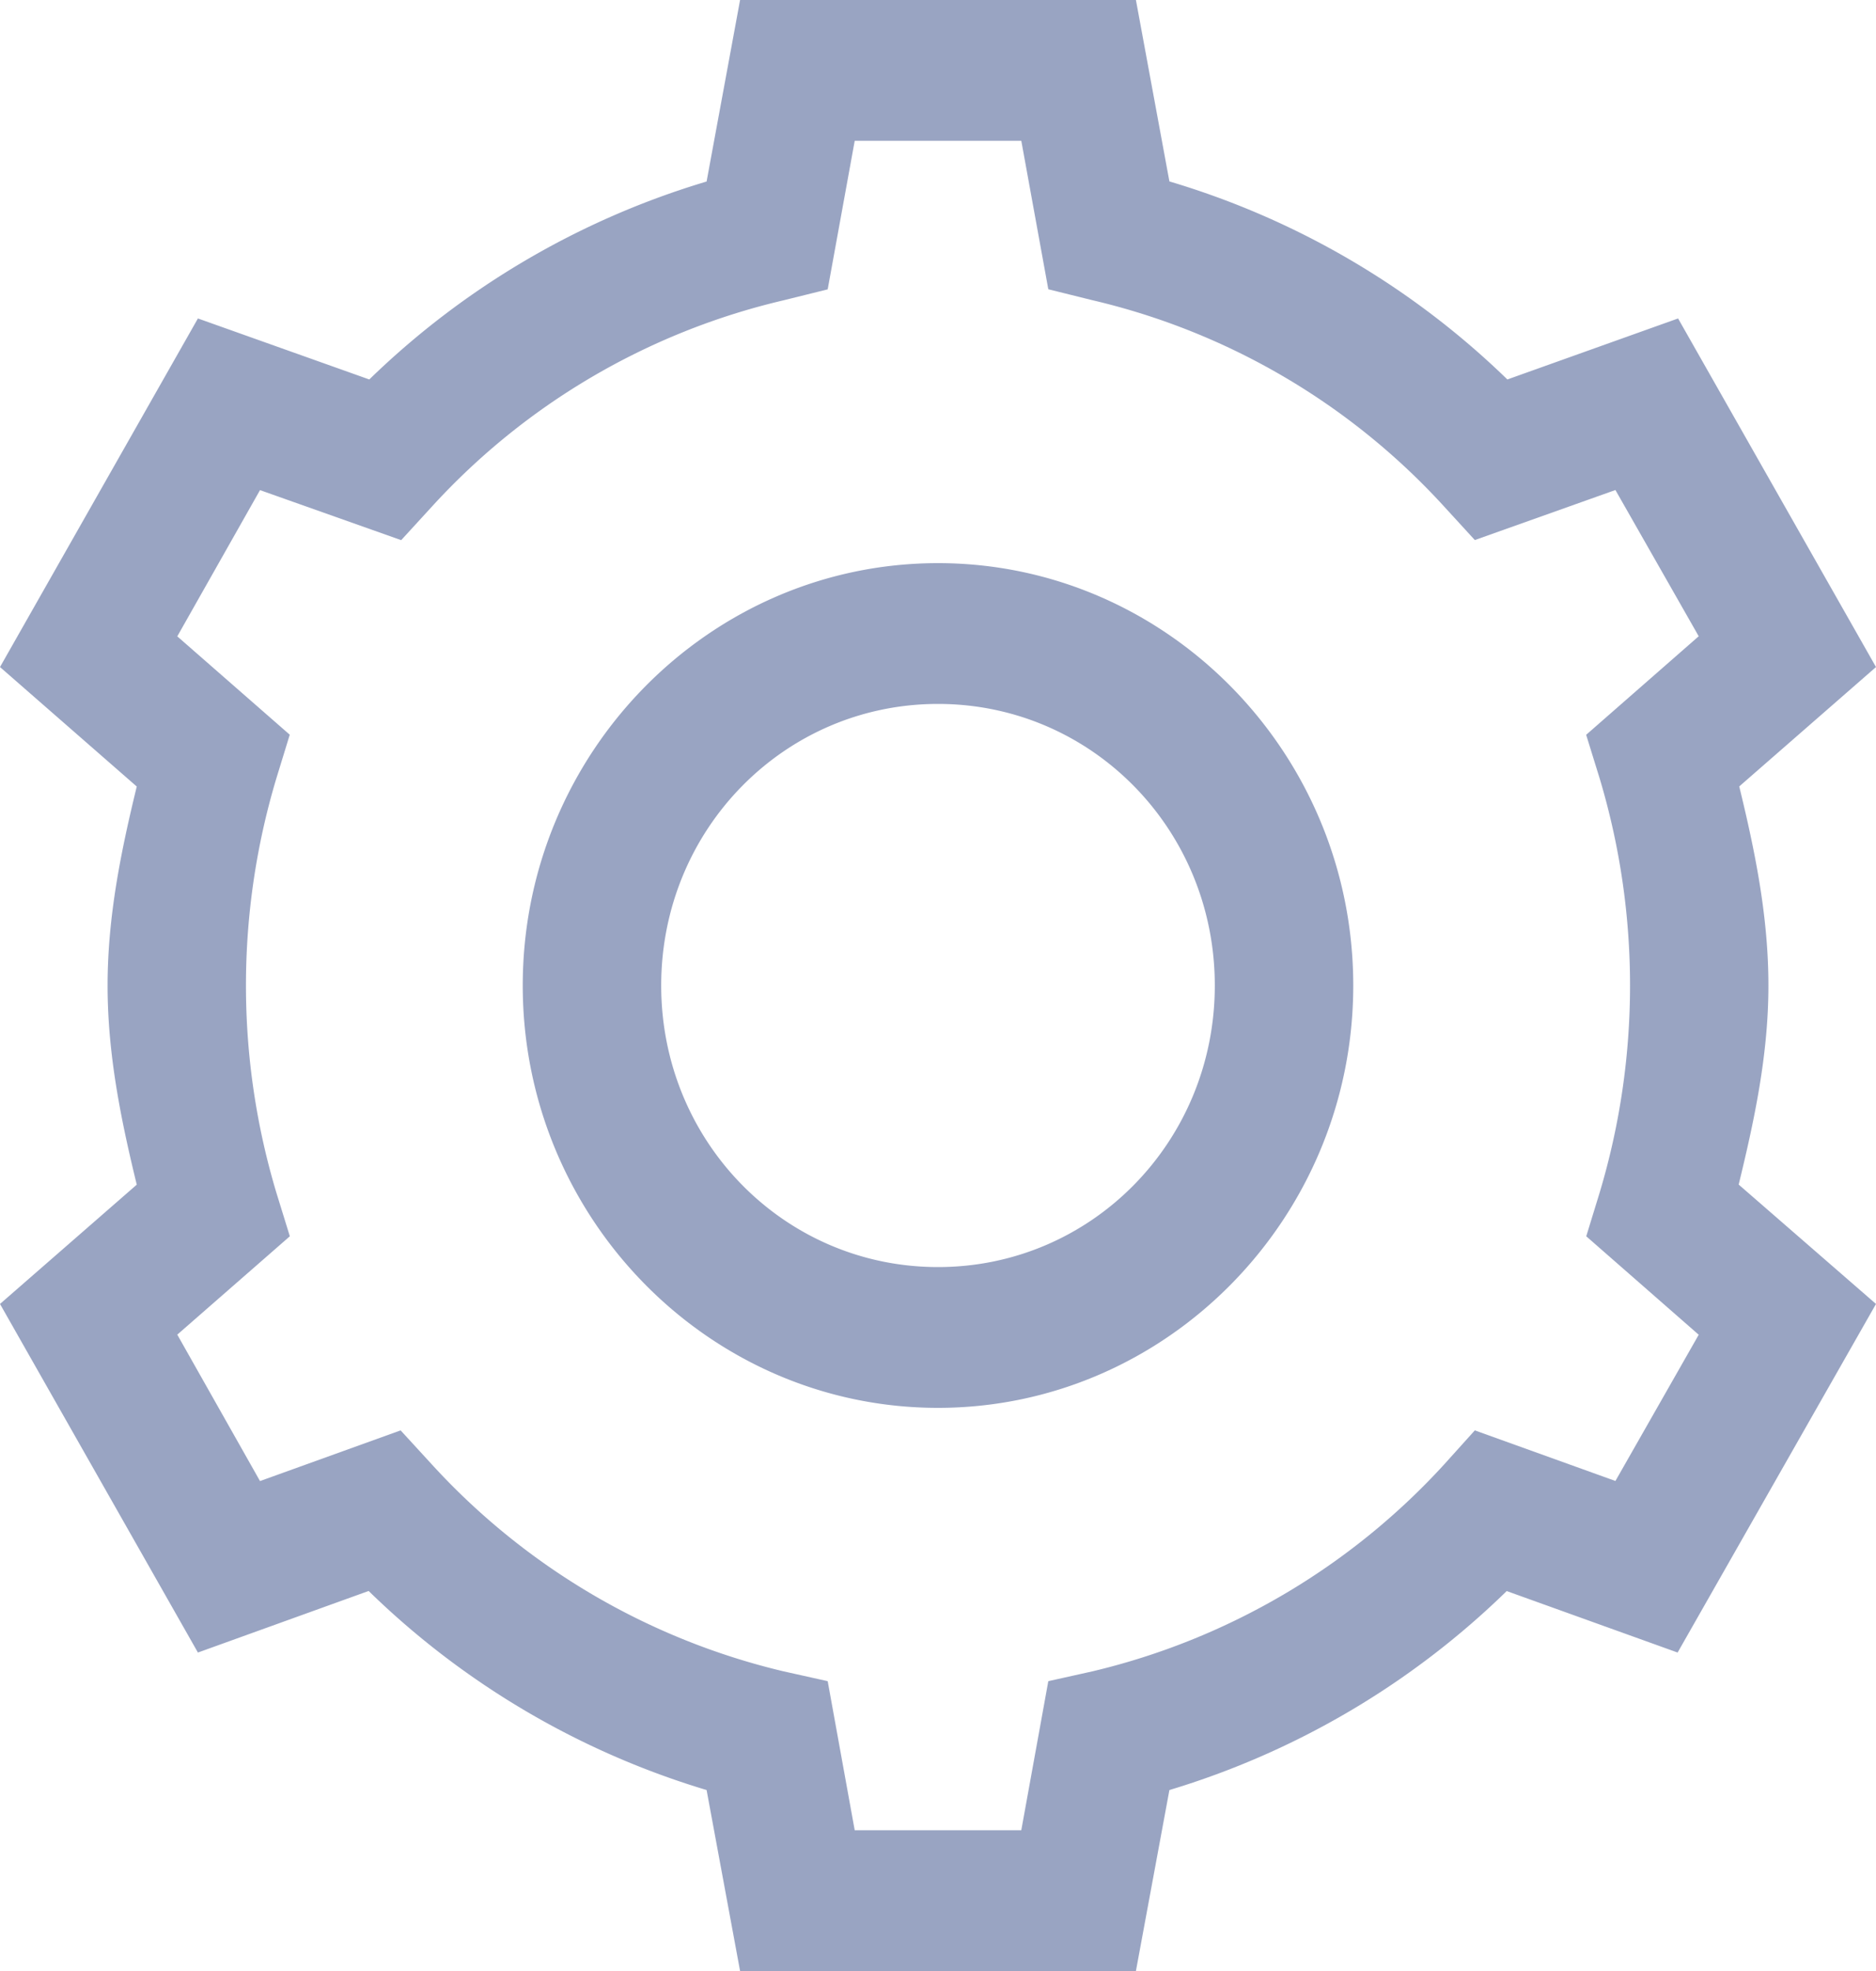 <svg xmlns="http://www.w3.org/2000/svg" width="20" height="21" viewBox="0 0 20 21">
    <path fill="#99A4C2" fill-rule="nonzero" d="M7.89 0l-.357 1.934a8.751 8.751 0 0 0-3.596 2.109l-1.827-.65L0 7.107 1.458 8.38c-.167.685-.311 1.383-.311 2.121s.144 1.436.311 2.121L0 13.893l2.11 3.714 1.82-.656a8.769 8.769 0 0 0 3.603 2.121L7.89 21h4.22l.357-1.928a8.775 8.775 0 0 0 3.596-2.12l1.822.655L20 13.893l-1.464-1.272c.167-.685.317-1.383.317-2.121s-.144-1.436-.311-2.121L20 7.107l-2.11-3.714-1.82.65a8.745 8.745 0 0 0-3.603-2.11L12.11 0H7.89zm1.222 1.5h1.776l.288 1.582.472.117a7.342 7.342 0 0 1 3.747 2.197l.328.358 1.499-.533.888 1.558-1.2 1.05.145.468a7.678 7.678 0 0 1 0 4.406l-.144.469 1.199 1.049-.888 1.558-1.499-.539-.328.364a7.393 7.393 0 0 1-3.747 2.203l-.472.105-.288 1.588H9.112l-.288-1.588-.472-.105a7.393 7.393 0 0 1-3.747-2.203l-.334-.364-1.499.54-.882-1.56 1.2-1.048-.145-.469a7.678 7.678 0 0 1 0-4.406l.144-.469L1.89 6.78l.882-1.558 1.505.533.328-.358A7.342 7.342 0 0 1 8.352 3.2l.472-.117.288-1.582zM10 6c-2.438 0-4.427 2.021-4.427 4.5S7.562 15 10 15c2.438 0 4.427-2.021 4.427-4.5S12.438 6 10 6zm0 1.5c1.637 0 2.951 1.336 2.951 3s-1.314 3-2.951 3-2.951-1.336-2.951-3 1.314-3 2.951-3z"/>
</svg>
